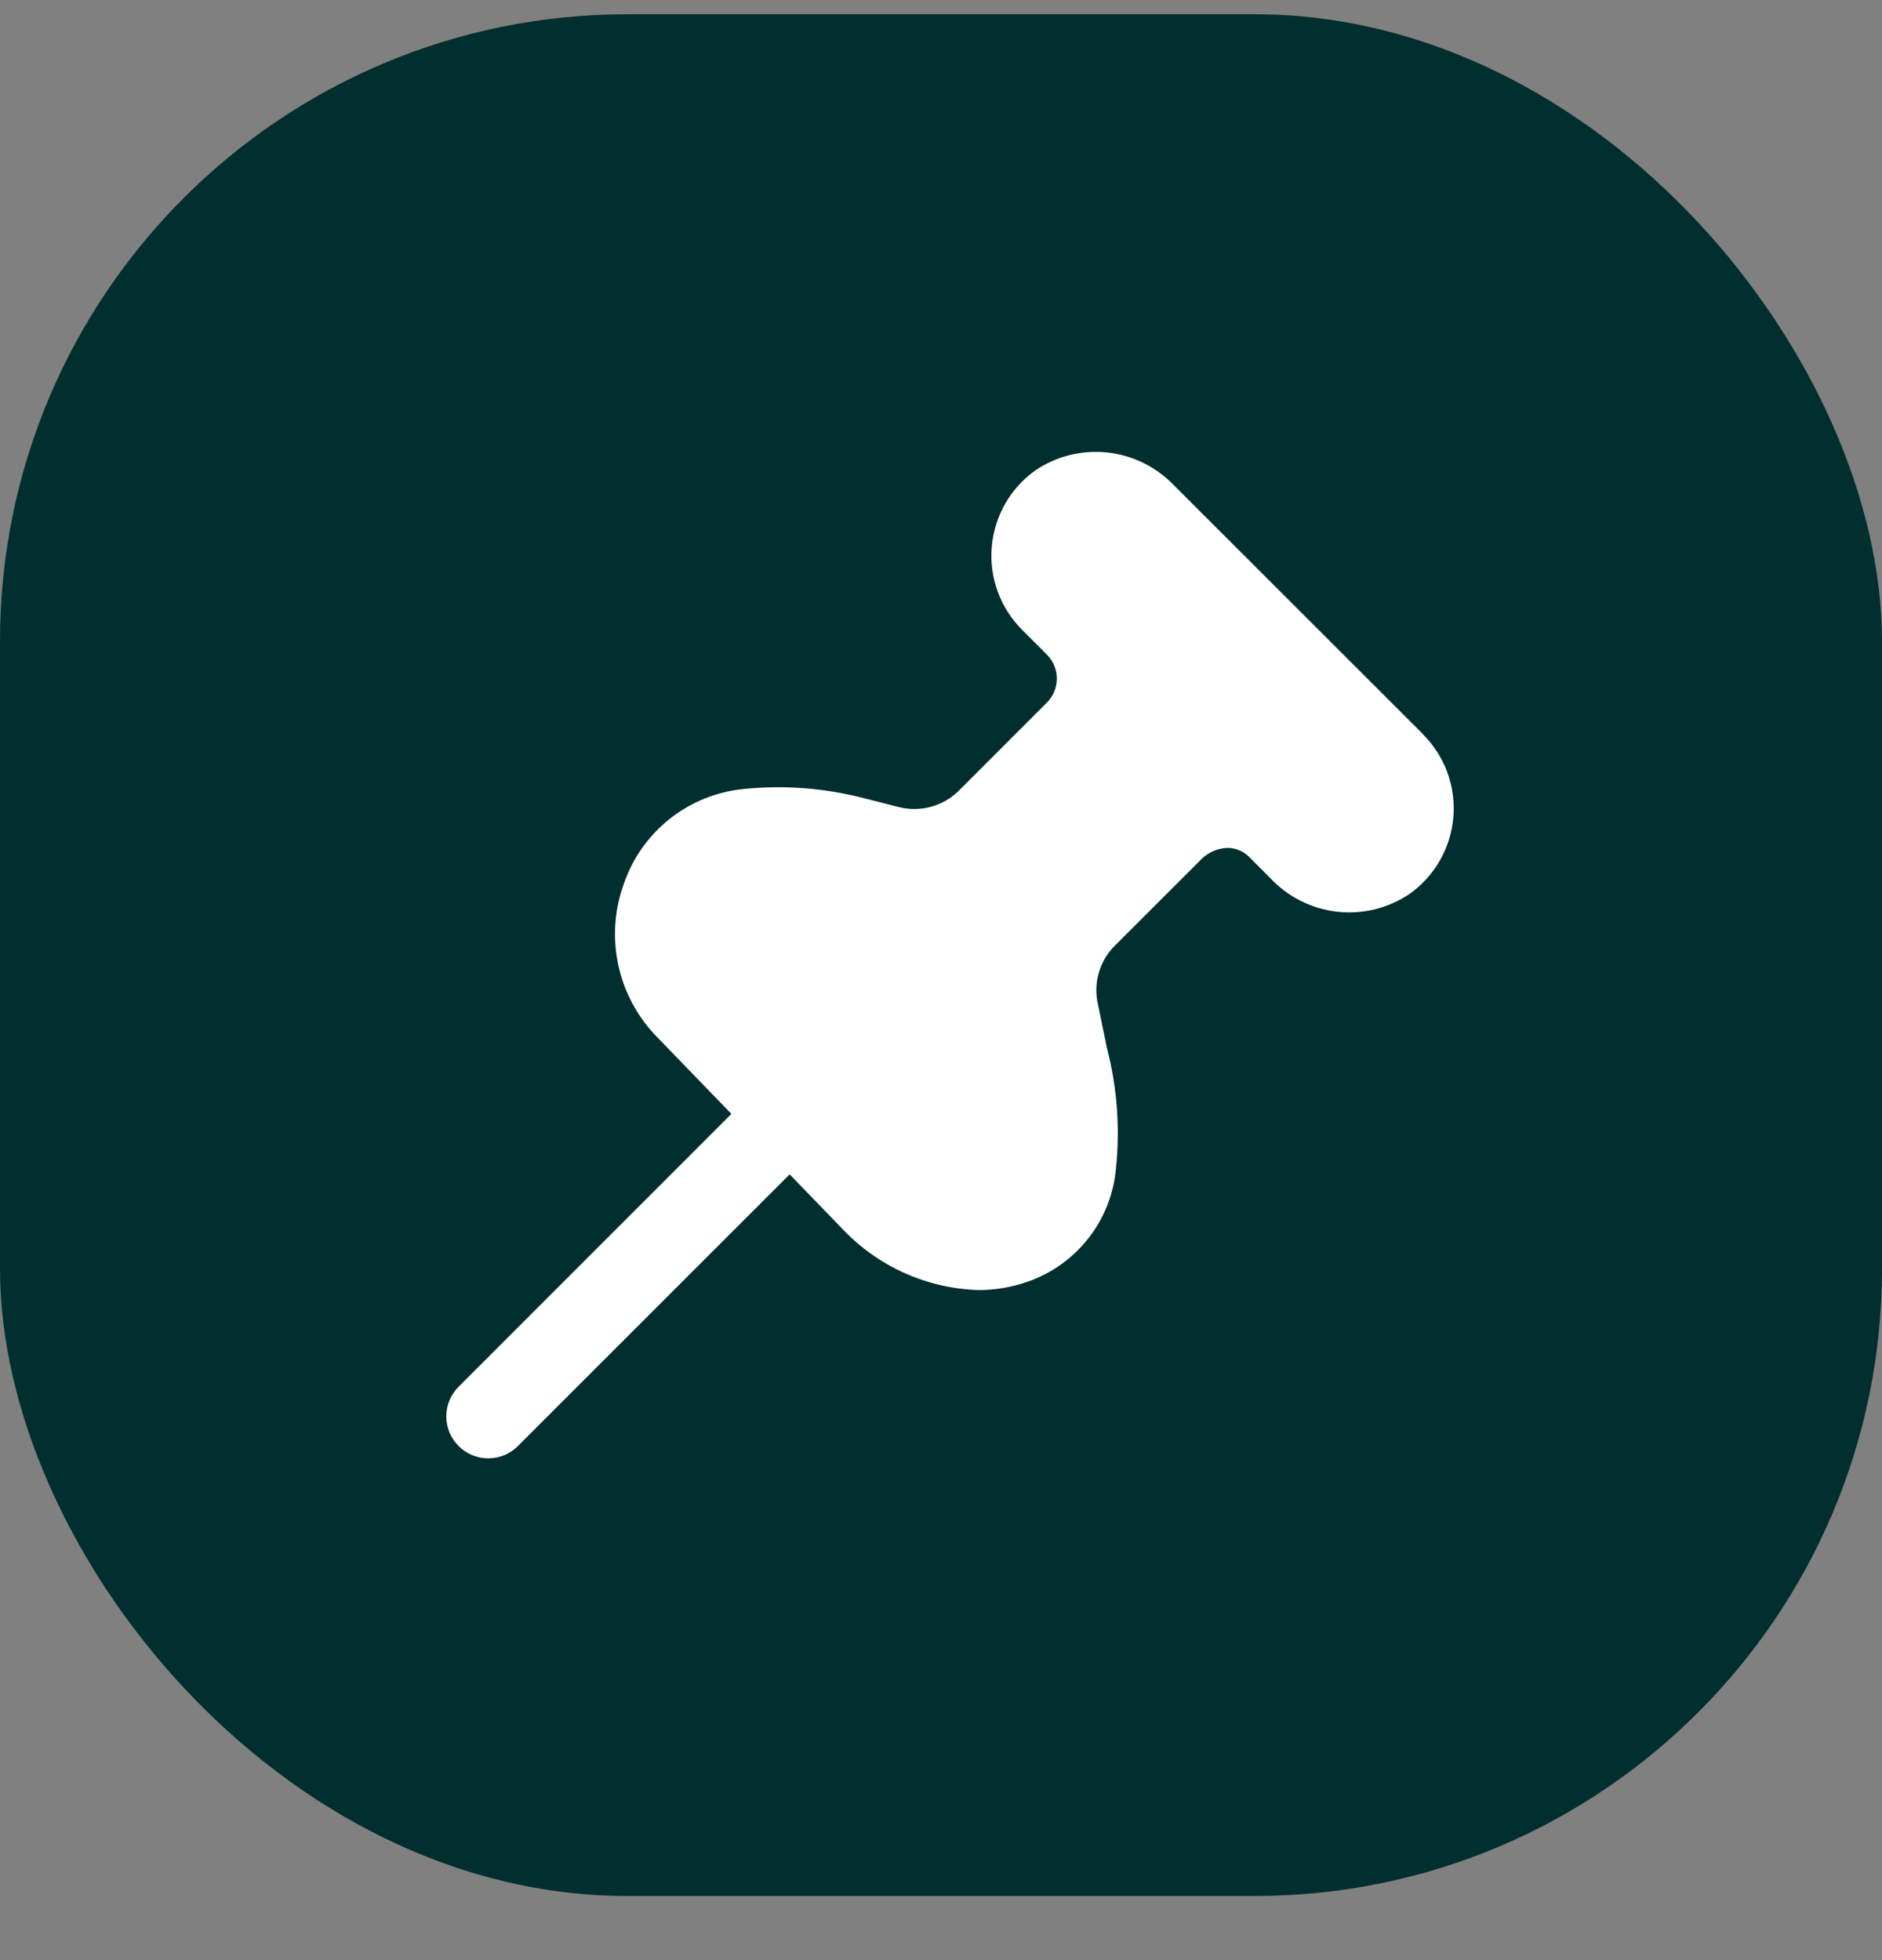 <svg width="24" height="25" viewBox="0 0 24 25" fill="none" xmlns="http://www.w3.org/2000/svg">
<rect x="0" y="0" width="24" height="25" fill="#808080" stroke="none"/>
<rect y="0.182" width="24" height="24" rx="8" fill="#012E2E"/>
<path d="M18.146 9.363L14.966 6.185C14.741 5.952 14.441 5.805 14.119 5.771C13.797 5.737 13.474 5.817 13.205 5.998C13.046 6.111 12.914 6.257 12.818 6.425C12.722 6.594 12.664 6.782 12.647 6.976C12.631 7.17 12.657 7.365 12.724 7.548C12.791 7.73 12.897 7.896 13.035 8.034L13.351 8.35C13.432 8.431 13.477 8.541 13.477 8.655C13.477 8.77 13.432 8.879 13.351 8.96L12.228 10.084C12.13 10.182 12.007 10.253 11.873 10.29C11.739 10.326 11.598 10.328 11.463 10.294L11.024 10.182C10.518 10.05 9.993 10.01 9.473 10.064C9.131 10.1 8.807 10.232 8.538 10.446C8.269 10.66 8.067 10.946 7.956 11.271C7.833 11.607 7.81 11.971 7.887 12.319C7.964 12.668 8.14 12.988 8.393 13.241L9.327 14.207L5.855 17.68C5.804 17.73 5.763 17.789 5.735 17.854C5.707 17.919 5.692 17.989 5.691 18.061C5.691 18.131 5.704 18.202 5.731 18.268C5.758 18.333 5.798 18.393 5.848 18.443C5.898 18.494 5.958 18.533 6.024 18.56C6.089 18.587 6.16 18.601 6.231 18.6C6.302 18.599 6.372 18.585 6.437 18.557C6.503 18.529 6.562 18.488 6.611 18.437L10.07 14.978L10.739 15.67C11.192 16.151 11.817 16.433 12.477 16.454C12.691 16.454 12.903 16.418 13.104 16.347C13.412 16.241 13.681 16.048 13.881 15.792C14.081 15.536 14.203 15.227 14.231 14.903C14.285 14.388 14.246 13.867 14.116 13.366L14.003 12.817C13.971 12.683 13.974 12.543 14.011 12.411C14.049 12.278 14.12 12.158 14.217 12.061L15.334 10.945C15.421 10.865 15.534 10.819 15.651 10.814C15.703 10.814 15.754 10.824 15.802 10.844C15.85 10.864 15.893 10.893 15.93 10.93L16.2 11.201C16.424 11.44 16.726 11.591 17.051 11.628C17.377 11.665 17.704 11.584 17.976 11.401C18.134 11.288 18.266 11.143 18.363 10.973C18.459 10.805 18.517 10.617 18.534 10.423C18.55 10.229 18.524 10.034 18.457 9.851C18.39 9.669 18.284 9.503 18.146 9.365V9.363Z" fill="white"/>
</svg>
